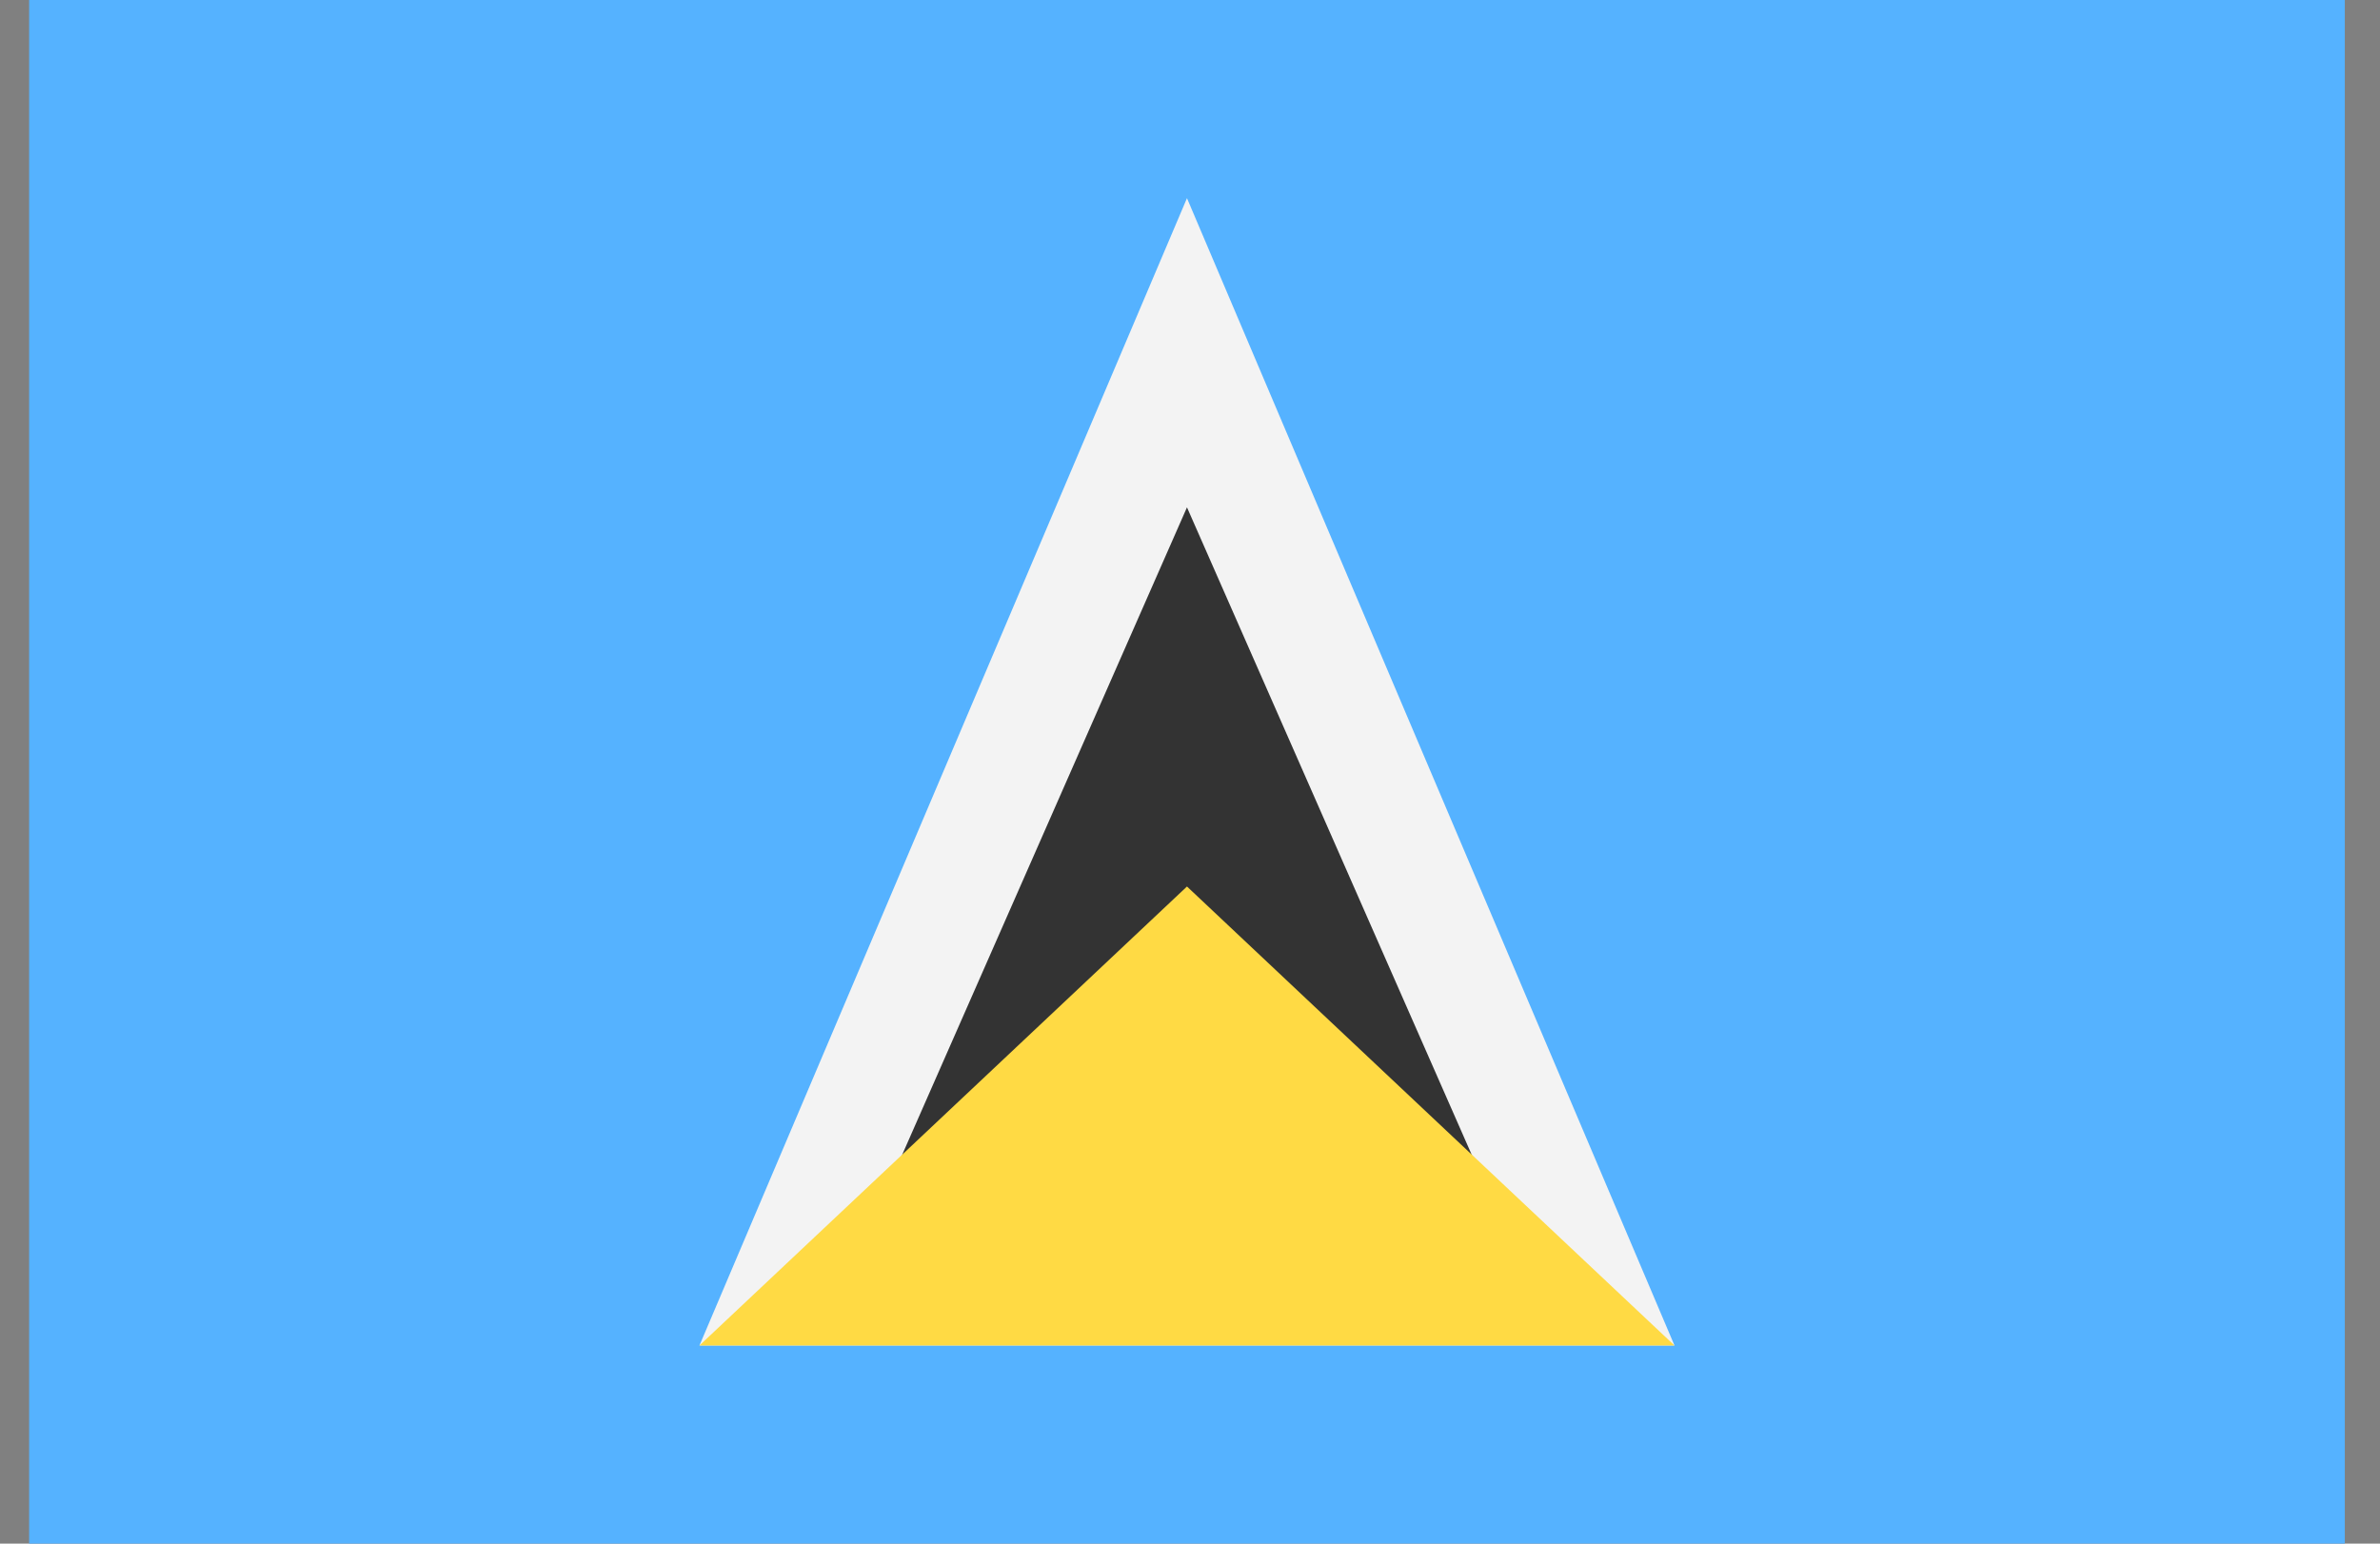 <svg width="37" height="24" viewBox="0 0 37 24" fill="none" xmlns="http://www.w3.org/2000/svg">
<rect x="0" y="0" width="37" height="24" fill="#808080" stroke="none"/>
<g clip-path="url(#clip0_15_918)">
<path d="M0.453 0H36.453V24H0.453V0Z" fill="#55B2FF"/>
<path d="M10.874 20.919H26.032L18.453 3.081L10.874 20.919Z" fill="#F3F3F3"/>
<path d="M13.505 19.137L18.453 7.888L23.4 19.137H13.505Z" fill="#333333"/>
<path d="M10.874 20.919H26.032L18.453 13.783L10.874 20.919Z" fill="#FFDA44"/>
</g>
<defs>
<clipPath id="clip0_15_918">
<rect width="36" height="24" fill="white" transform="translate(0.453)"/>
</clipPath>
</defs>
</svg>
